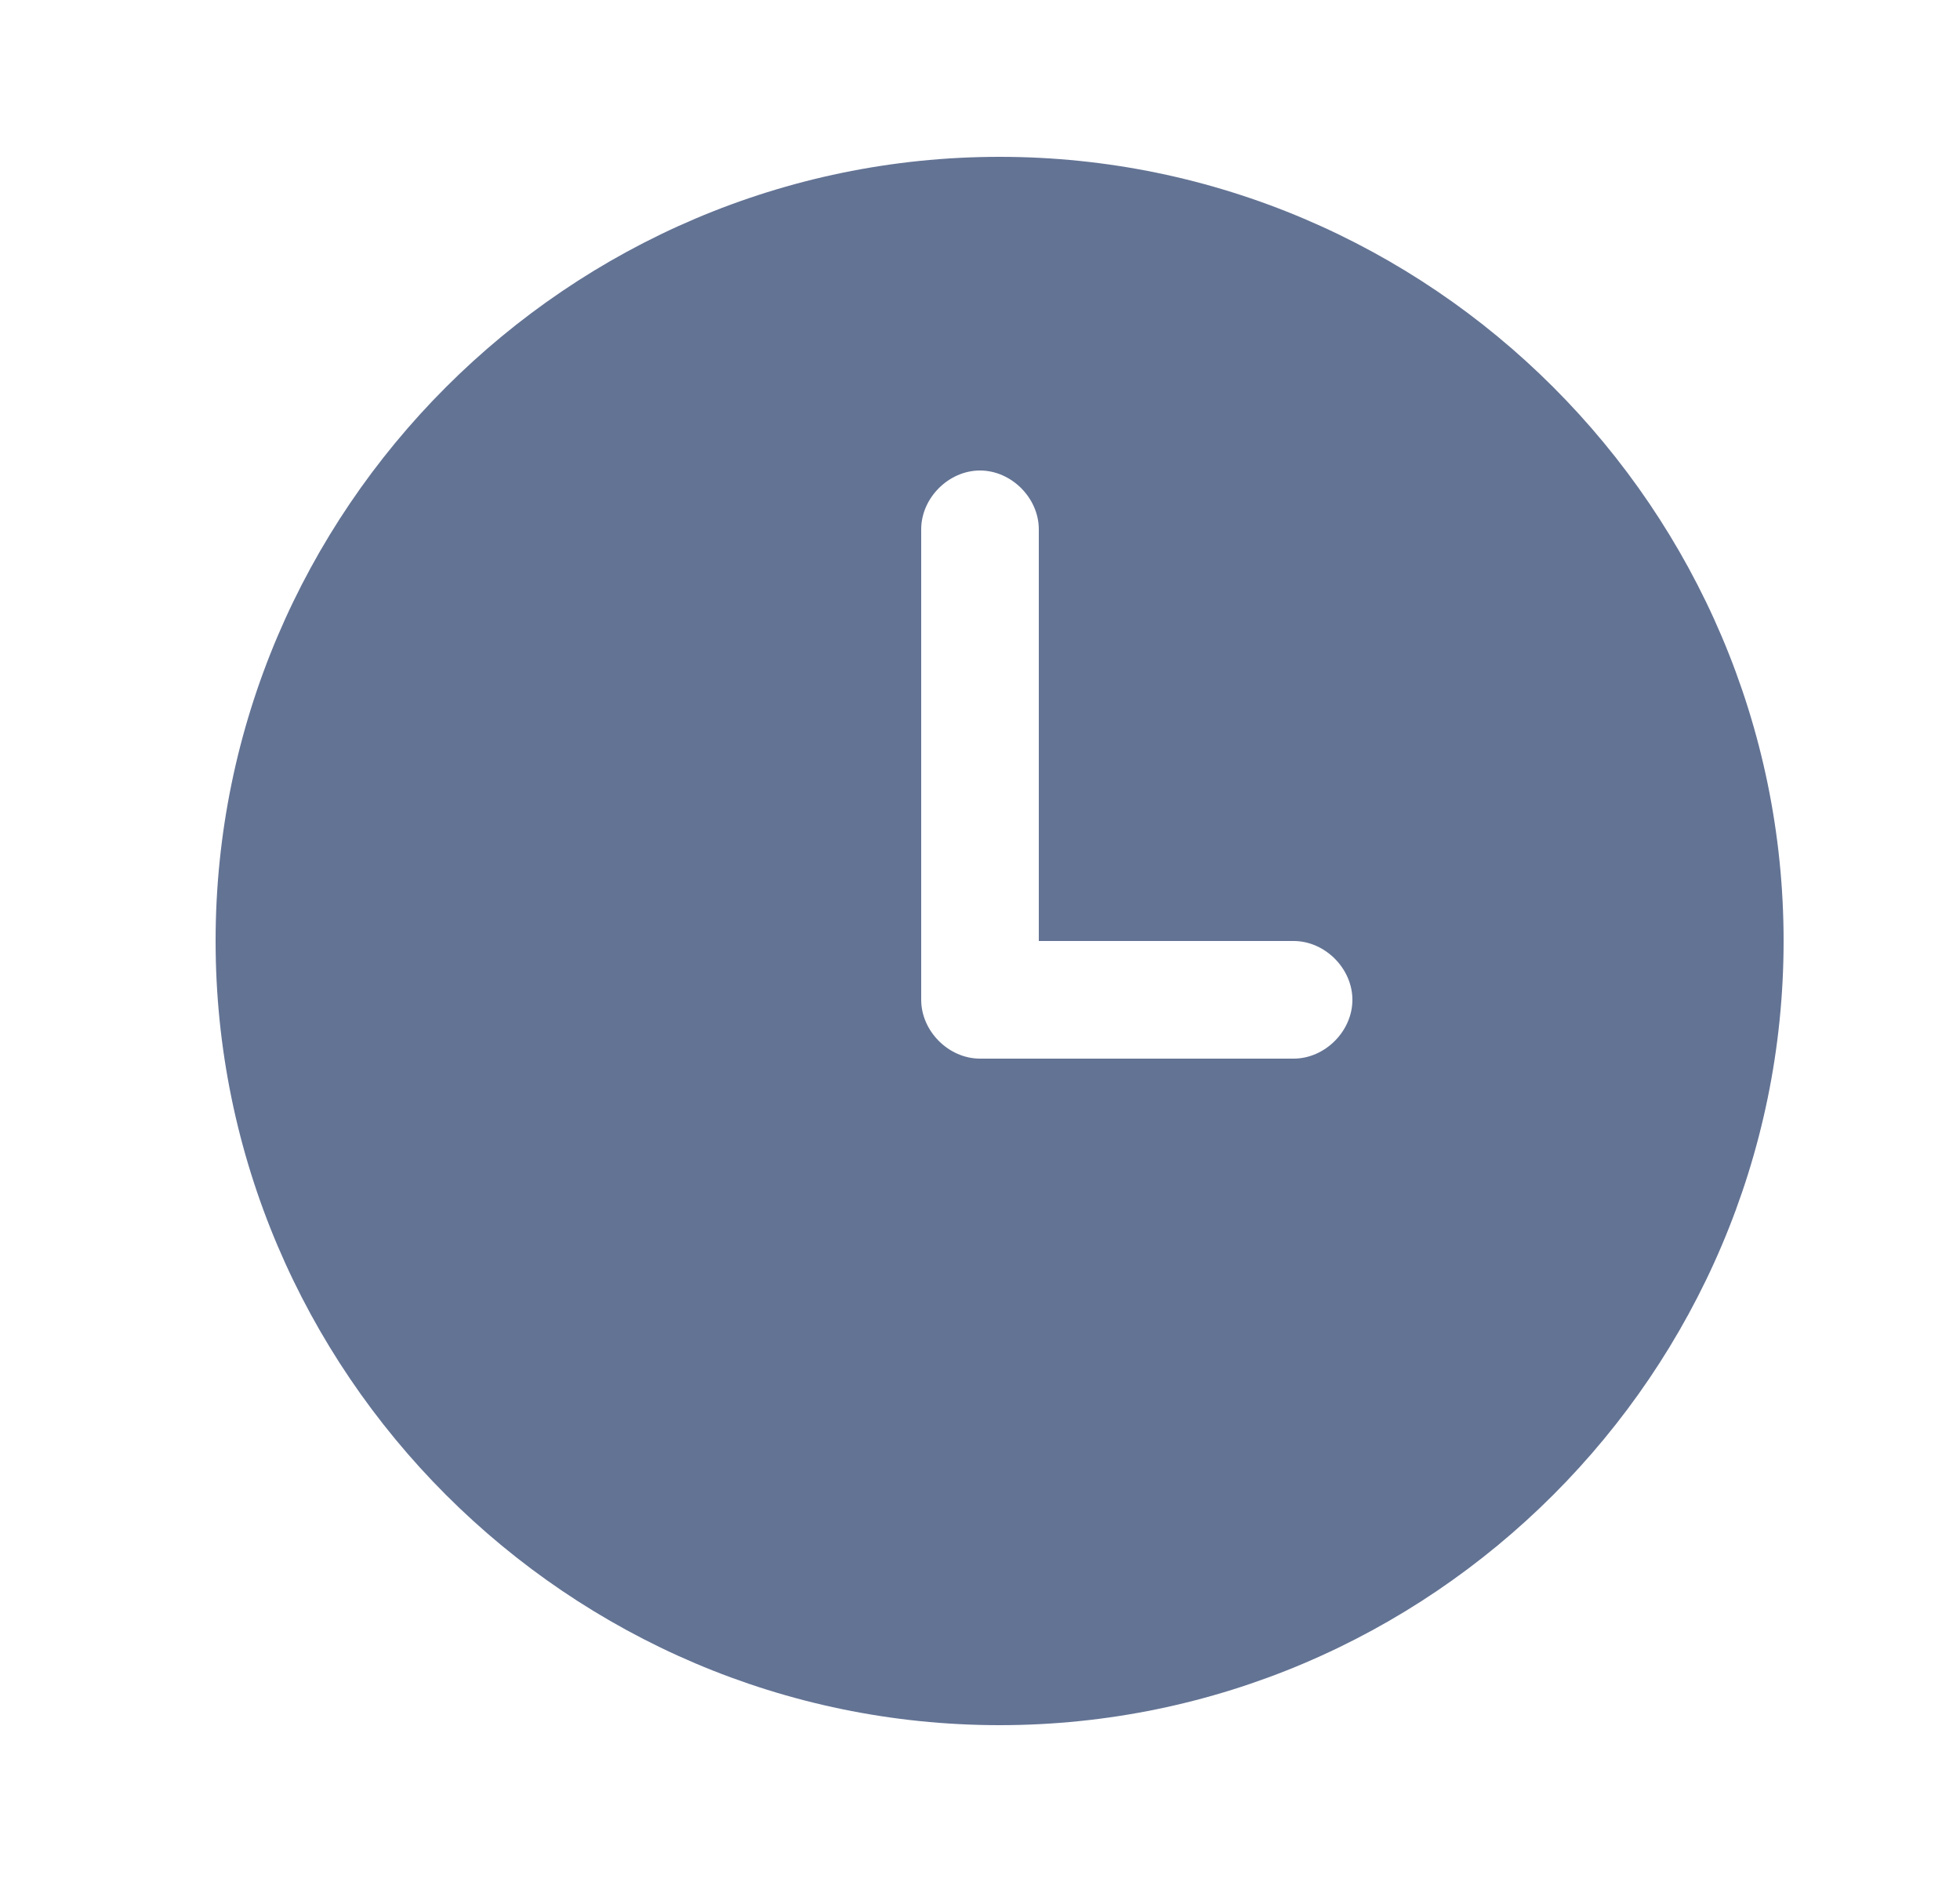<svg width="25" height="24" viewBox="0 0 25 24" fill="none" xmlns="http://www.w3.org/2000/svg">
<path d="M12.75 2C7.25 2 2.75 6.5 2.75 12C2.75 17.5 7.25 22 12.75 22C18.25 22 22.75 17.5 22.75 12C22.75 6.5 18.25 2 12.75 2ZM16.5 13.5H12.5C12.1 13.5 11.75 13.15 11.75 12.75V6.75C11.75 6.35 12.1 6 12.5 6C12.9 6 13.25 6.35 13.25 6.75V12H16.5C16.9 12 17.25 12.35 17.25 12.75C17.25 13.15 16.9 13.5 16.5 13.5Z" fill="#637394"/>
</svg>
